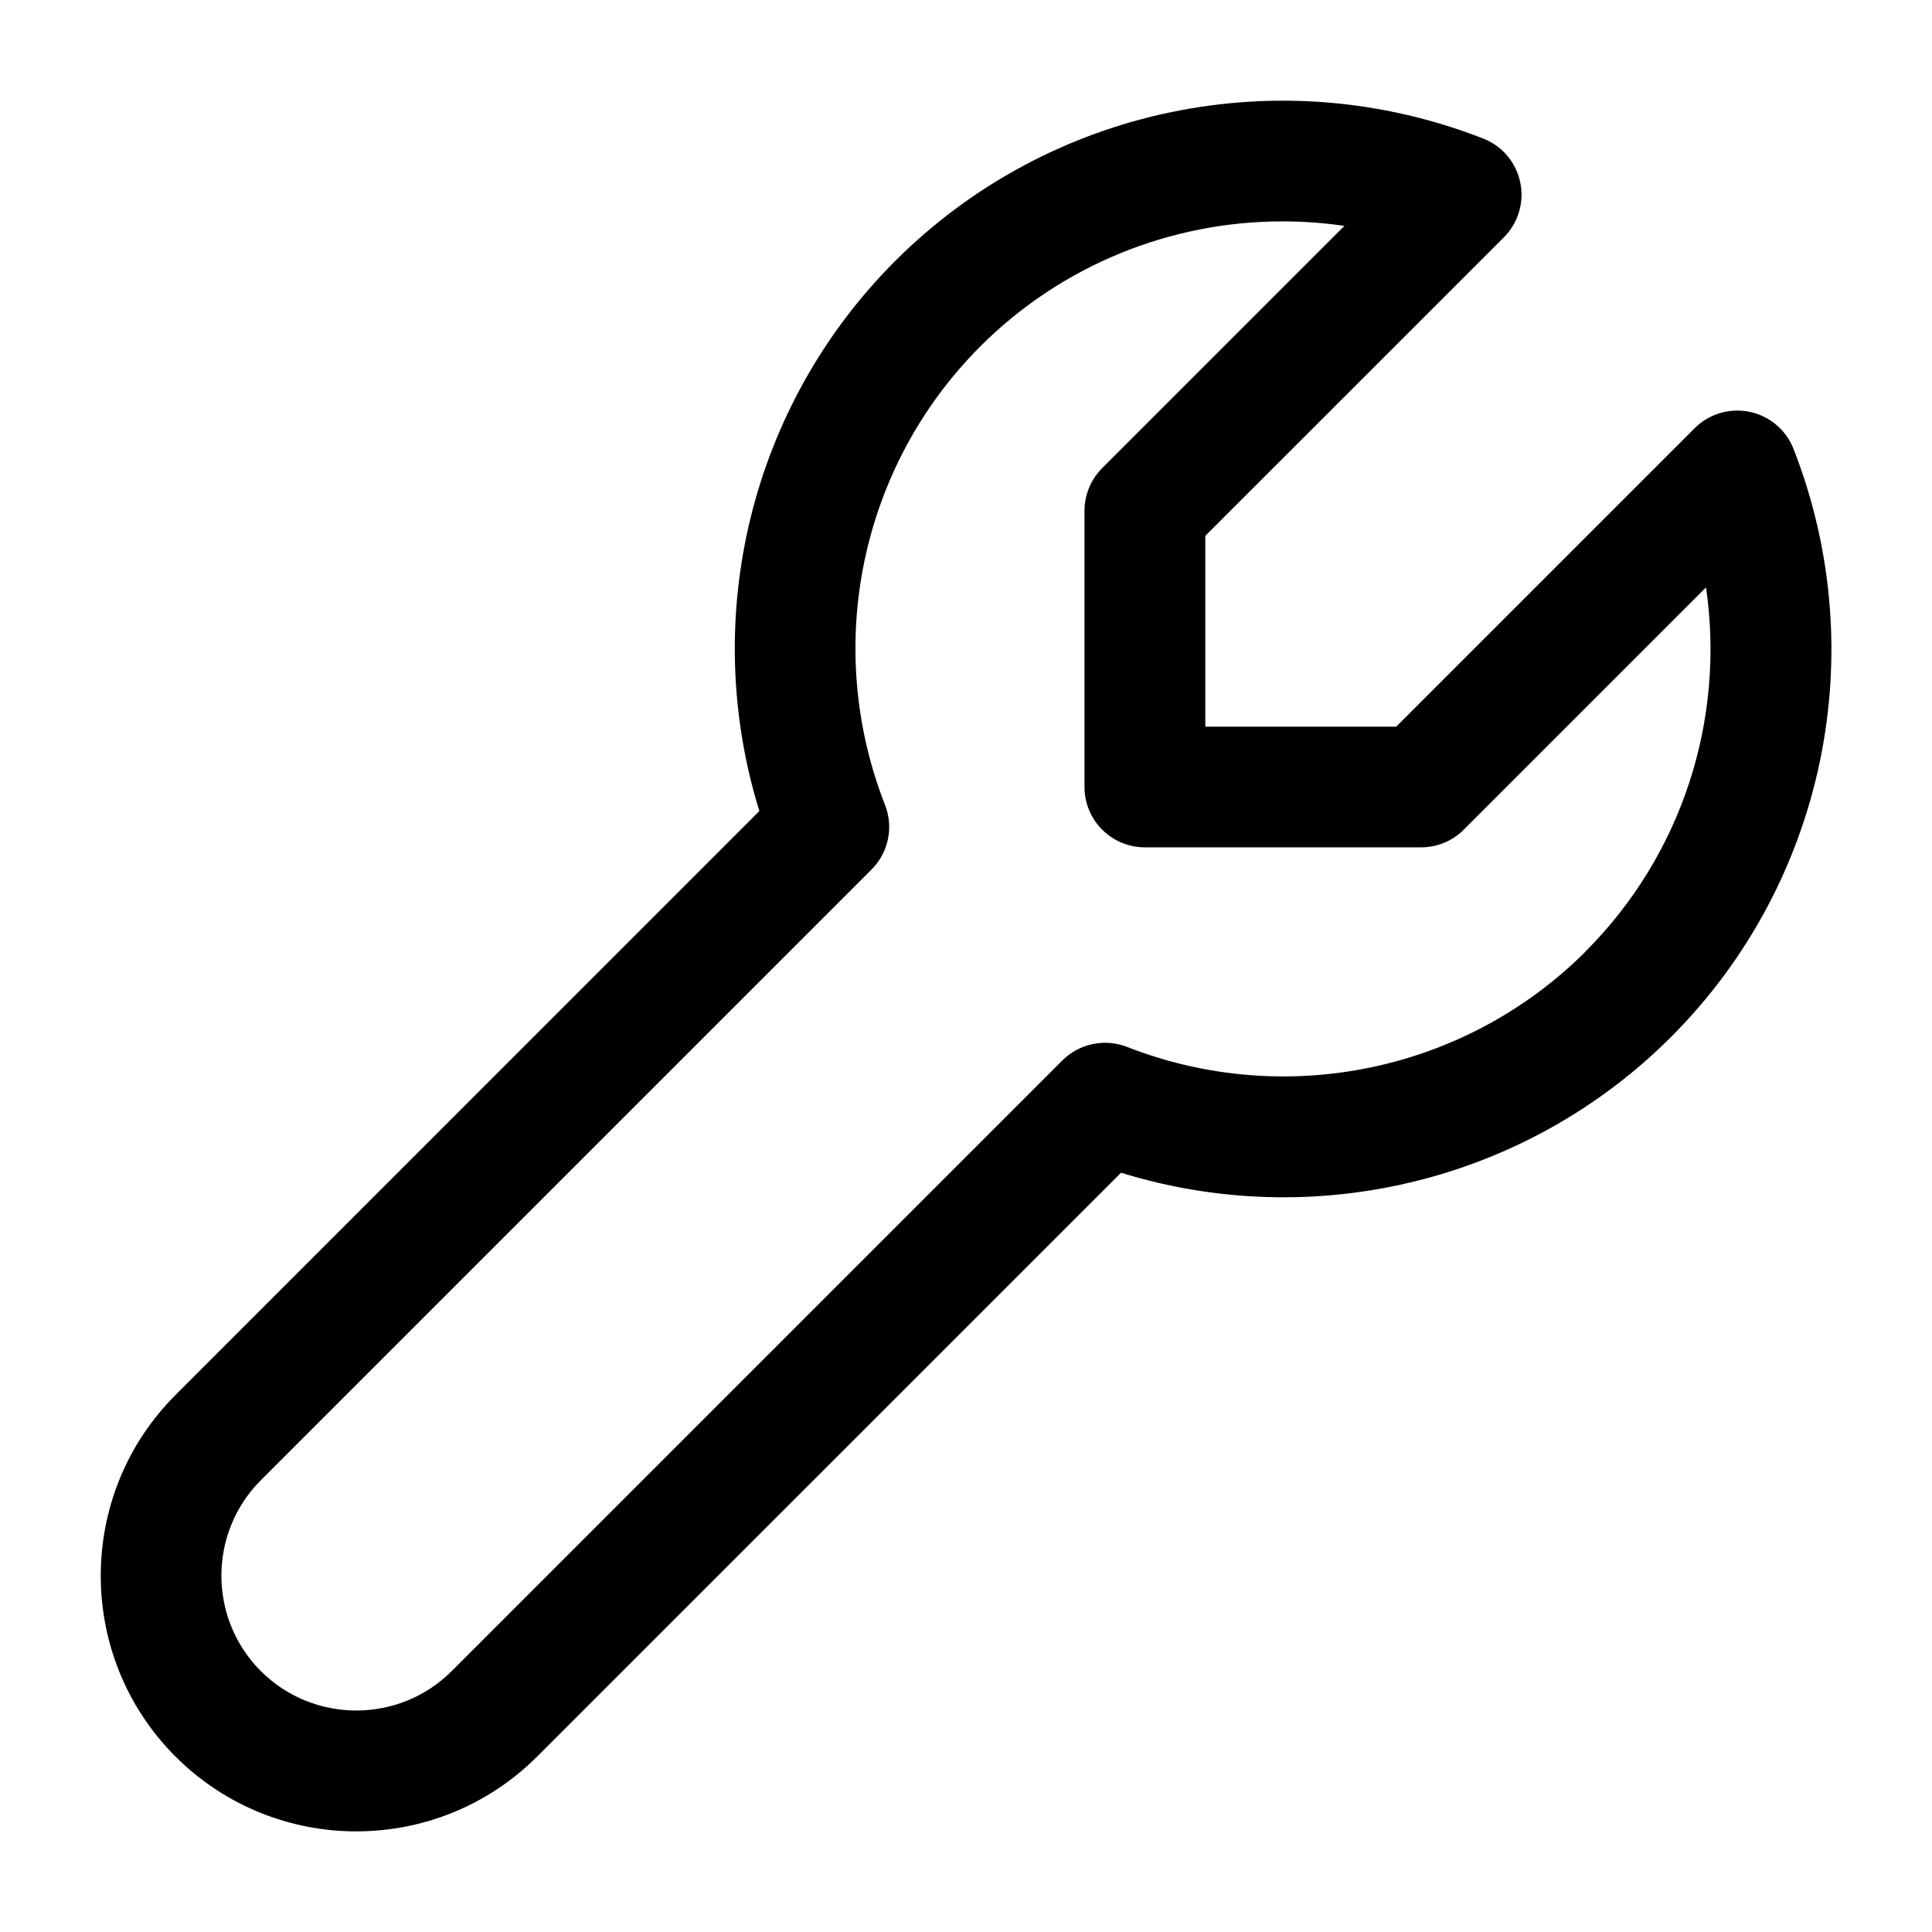 <?xml version="1.0" encoding="UTF-8"?><svg id="a" xmlns="http://www.w3.org/2000/svg" width="24" height="24" viewBox="0 0 24 24"><path d="m21.735,5.116c-.247-.051-.505.024-.684.204l-3.707,3.707h-2.371v-2.371l3.708-3.707c.179-.179.256-.436.204-.684-.052-.248-.225-.453-.461-.544-2.525-.988-5.392-.39-7.304,1.521-1.794,1.794-2.431,4.429-1.687,6.833l-7.253,7.254c-1.238,1.238-1.238,3.253,0,4.492.62.619,1.433.929,2.246.929s1.626-.31,2.246-.929l7.254-7.253c2.405.744,5.04.107,6.833-1.687,1.912-1.912,2.509-4.779,1.521-7.304-.092-.236-.297-.409-.544-.461Zm-2.038,6.704c-1.492,1.49-3.729,1.955-5.697,1.185-.276-.108-.593-.042-.803.168l-7.586,7.586c-.653.653-1.716.653-2.371,0-.653-.654-.653-1.717,0-2.371l7.586-7.586c.211-.21.277-.526.168-.803-.771-1.97-.306-4.207,1.185-5.697,1.013-1.013,2.37-1.552,3.754-1.552.256,0,.513.019.768.056l-3.009,3.009c-.141.141-.22.332-.22.53v3.431c0,.414.336.75.75.75h3.432c.199,0,.39-.079.53-.22l3.009-3.009c.239,1.639-.296,3.322-1.497,4.522Z" stroke-width="0"/></svg>